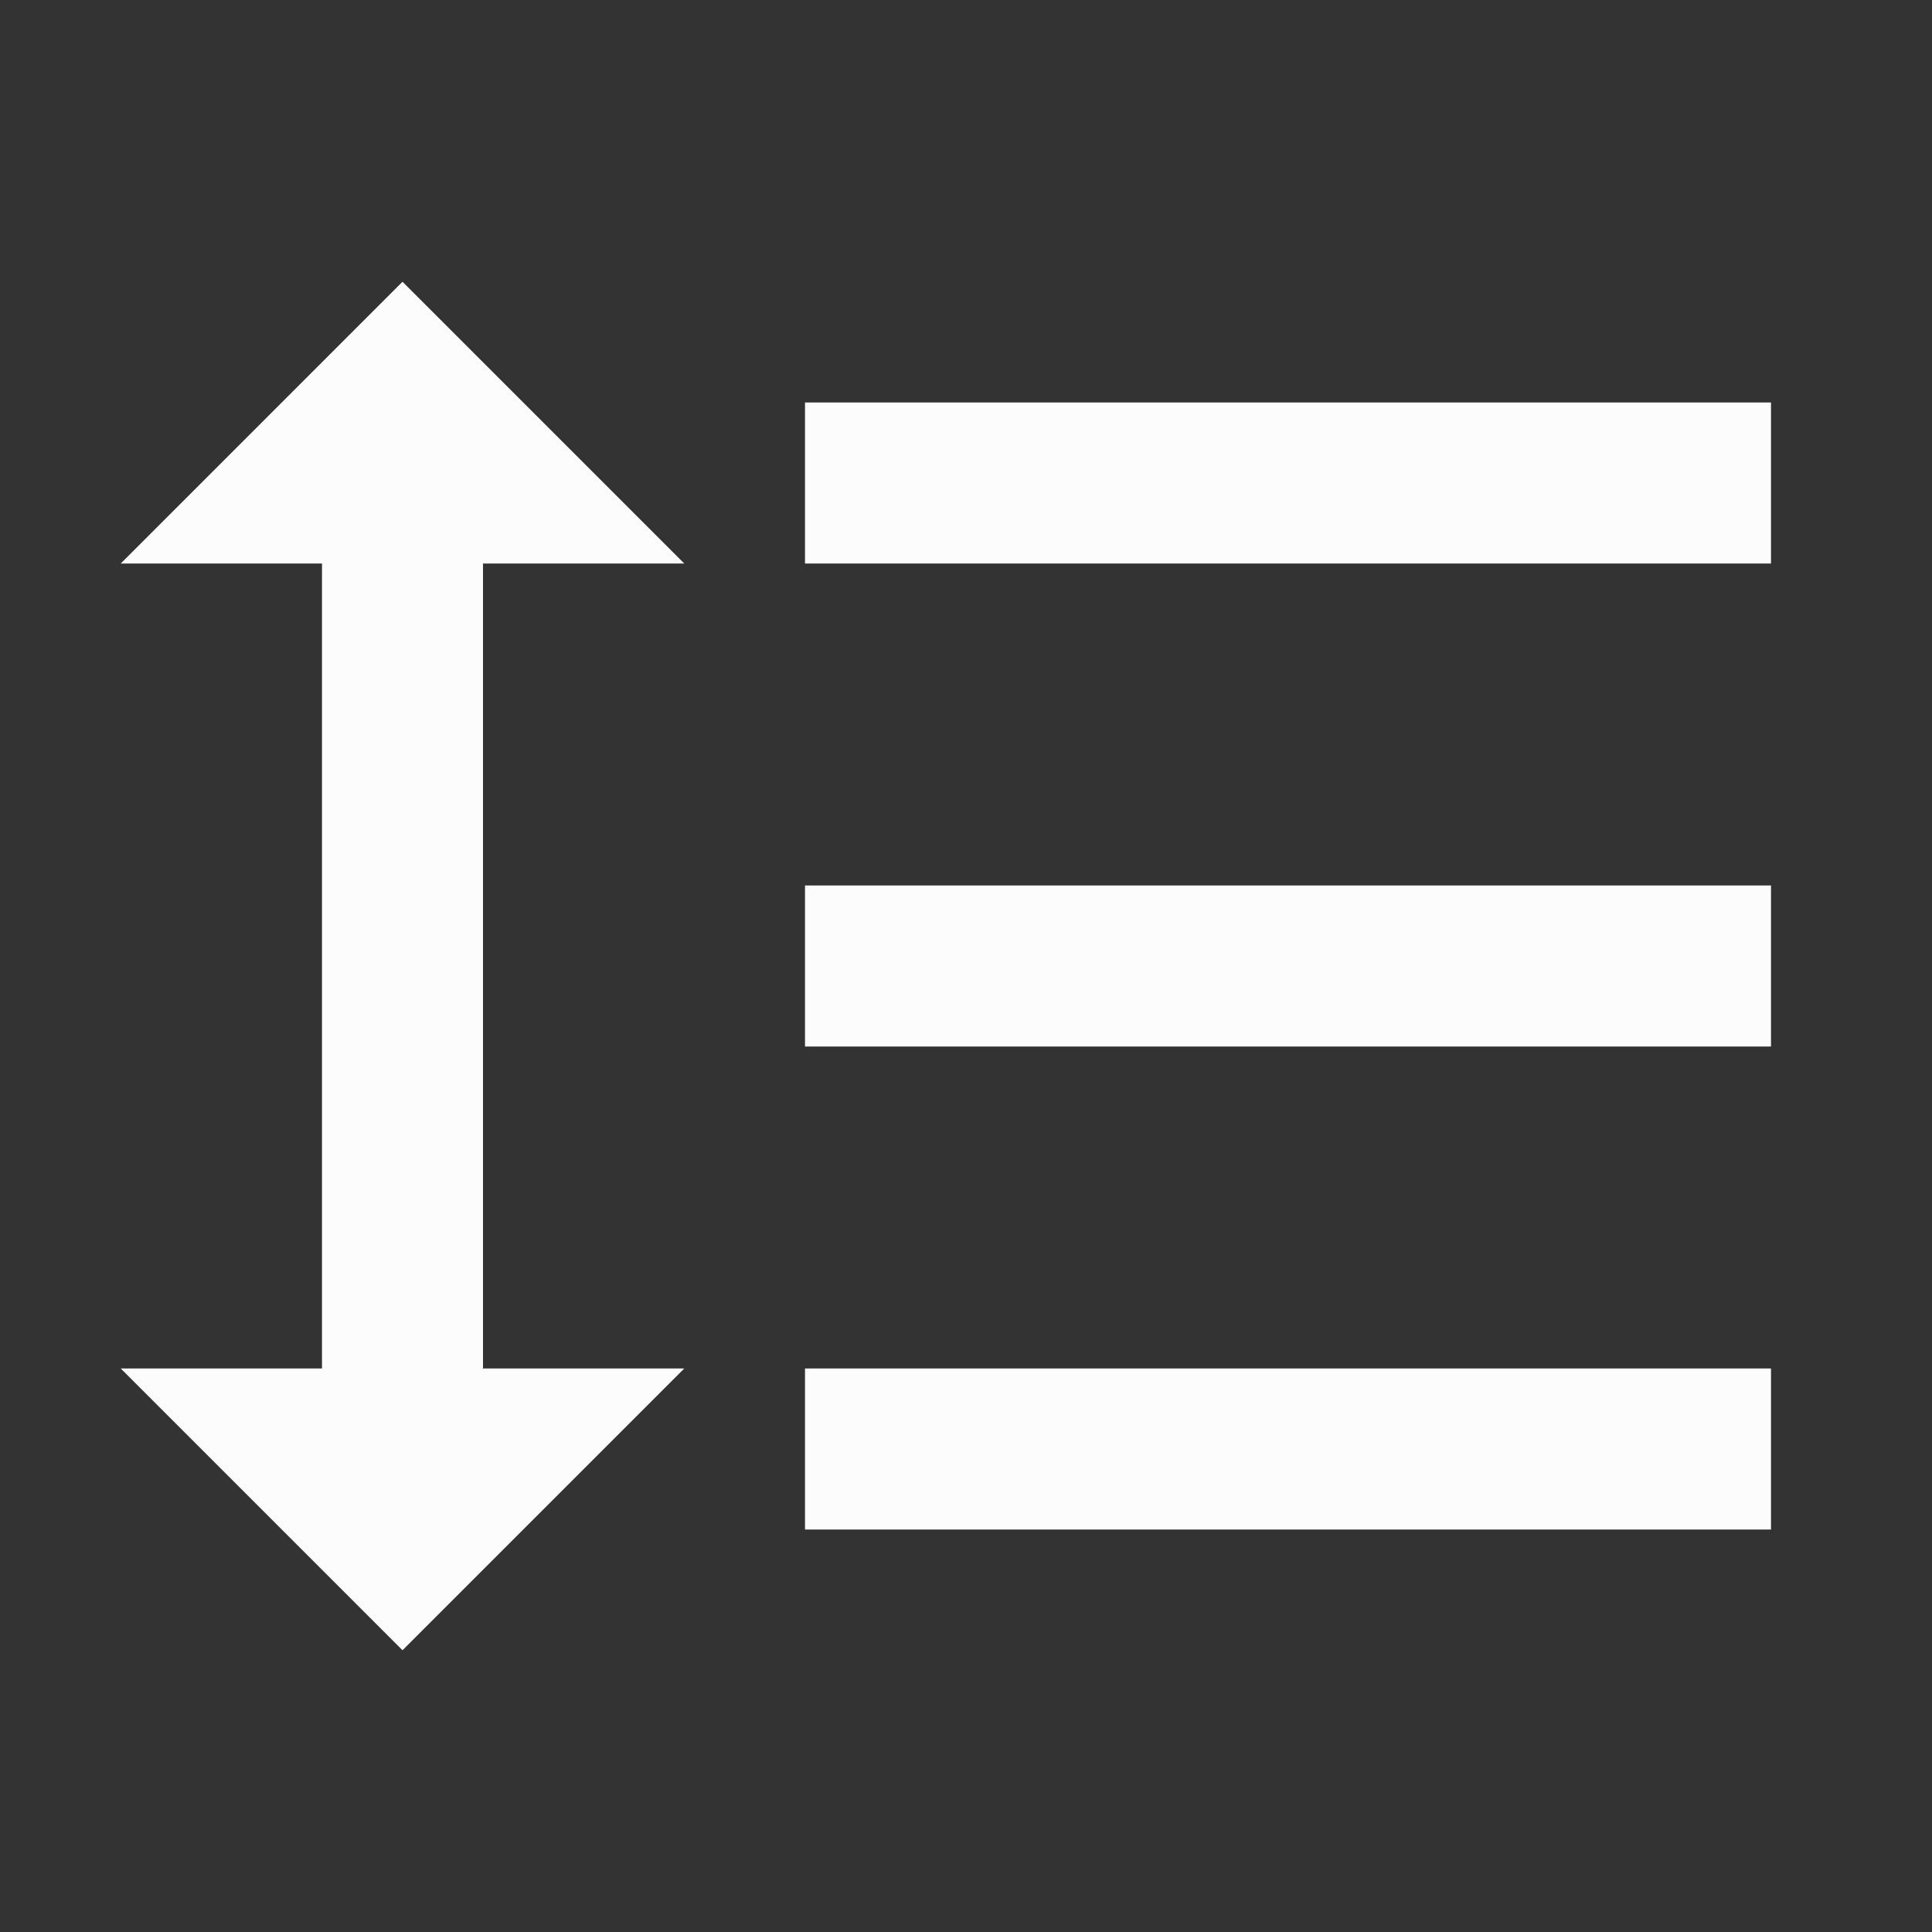 <svg width="24" height="24" viewBox="0 0 24 24" fill="none" xmlns="http://www.w3.org/2000/svg">
<rect x="0" y="0" width="24" height="24" fill="#333333" stroke="none"/>
<g clip-path="url(#clip0_19_22638)">
<path d="M6 7H8.5L5 3.5L1.5 7H4V17H1.5L5 20.5L8.5 17H6V7ZM10 5V7H22V5H10ZM10 19H22V17H10V19ZM10 13H22V11H10V13Z" fill="#FCFCFD"/>
</g>
<defs>
<clipPath id="clip0_19_22638">
<rect width="24" height="24" fill="white"/>
</clipPath>
</defs>
</svg>
